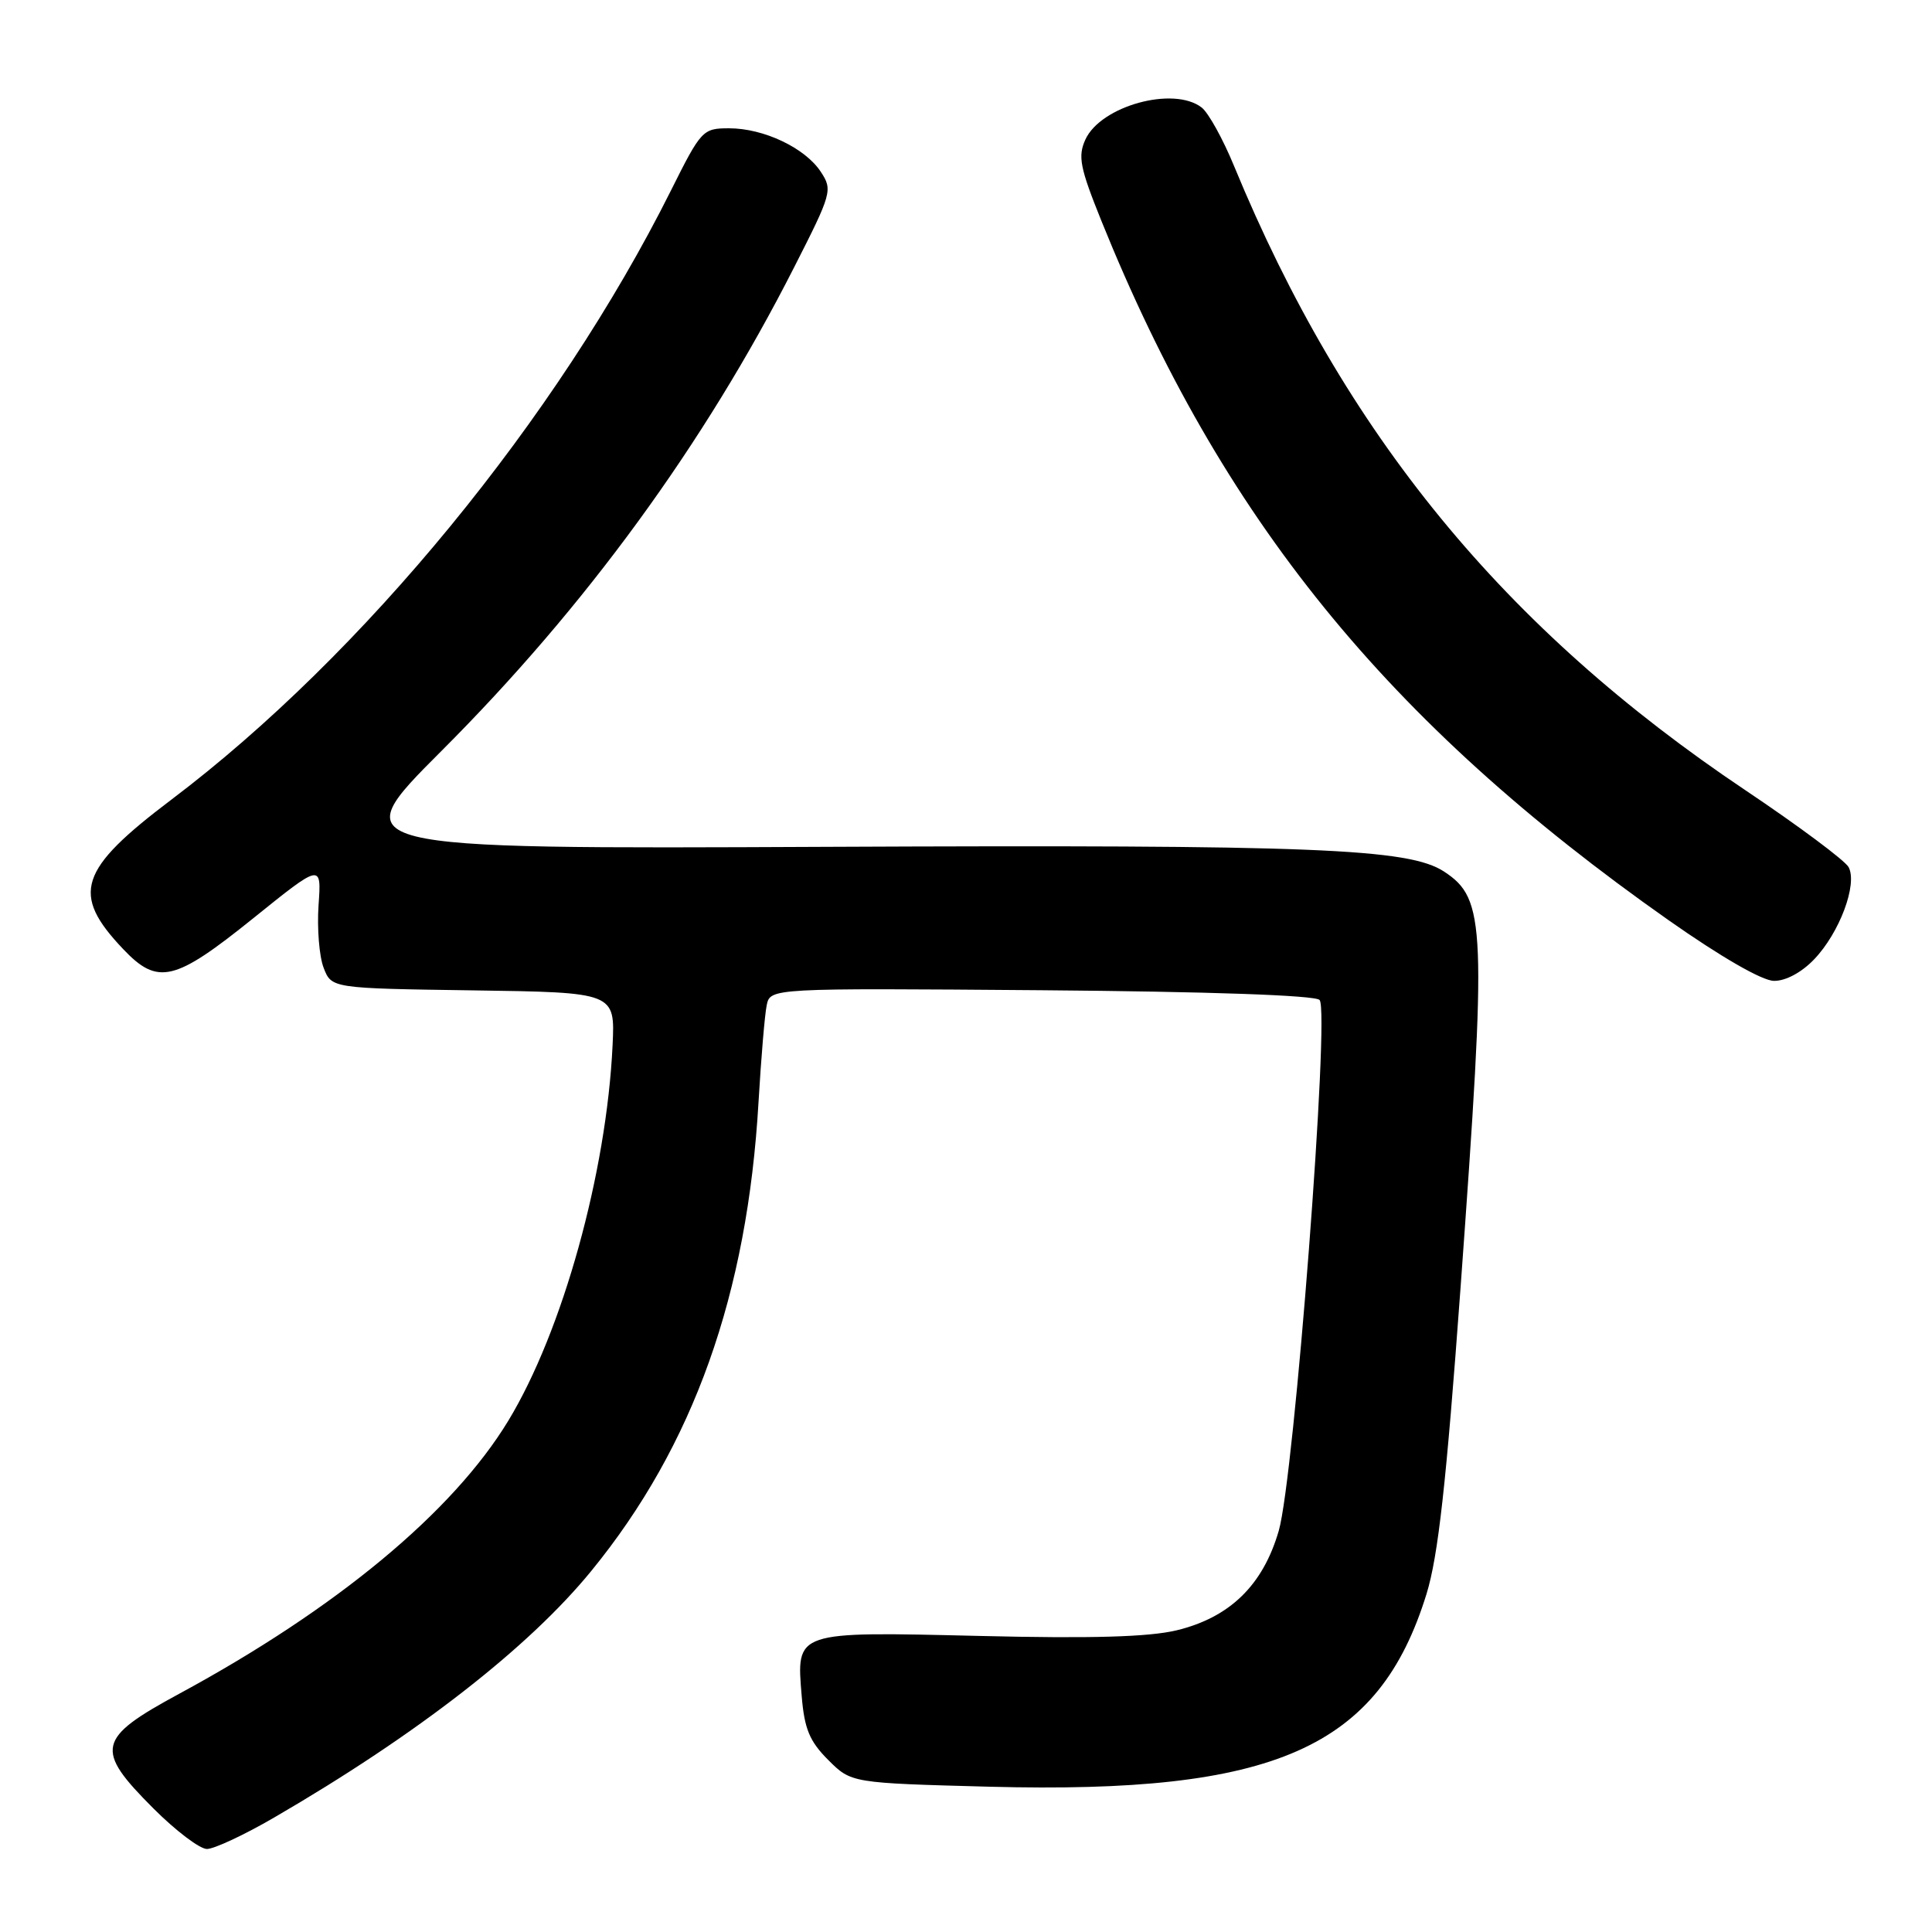 <?xml version="1.0" encoding="UTF-8" standalone="no"?>
<!DOCTYPE svg PUBLIC "-//W3C//DTD SVG 1.1//EN" "http://www.w3.org/Graphics/SVG/1.1/DTD/svg11.dtd" >
<svg xmlns="http://www.w3.org/2000/svg" xmlns:xlink="http://www.w3.org/1999/xlink" version="1.1" viewBox="0 0 256 256">
 <g >
 <path fill="currentColor"
d=" M 36.33 240.83 C 55.21 229.87 70.07 218.32 78.38 208.12 C 91.89 191.57 99.04 171.51 100.51 146.00 C 100.85 140.22 101.33 134.47 101.59 133.21 C 102.06 130.93 102.06 130.93 137.98 131.21 C 160.25 131.39 174.26 131.88 174.85 132.50 C 176.24 133.97 171.49 195.81 169.44 202.84 C 167.35 210.05 162.95 214.33 155.89 216.03 C 152.19 216.91 144.62 217.13 129.78 216.77 C 105.26 216.19 105.51 216.10 106.23 224.75 C 106.59 229.09 107.27 230.73 109.74 233.20 C 112.80 236.26 112.80 236.26 131.15 236.75 C 168.93 237.74 182.70 231.67 189.02 211.21 C 190.57 206.17 191.63 196.63 193.53 170.64 C 197.02 122.61 196.88 119.12 191.35 115.49 C 186.66 112.42 174.20 111.92 109.50 112.21 C 45.50 112.50 45.50 112.50 58.50 99.50 C 77.60 80.40 93.31 58.86 105.21 35.45 C 110.22 25.61 110.34 25.17 108.77 22.78 C 106.70 19.61 101.21 17.00 96.61 17.00 C 93.12 17.00 92.91 17.22 88.90 25.25 C 73.81 55.44 48.15 86.73 22.73 105.94 C 10.41 115.25 9.37 118.44 16.31 125.75 C 20.91 130.60 23.12 130.08 33.55 121.68 C 42.60 114.39 42.60 114.39 42.21 119.94 C 42.00 123.00 42.30 126.73 42.88 128.23 C 43.93 130.96 43.93 130.96 62.72 131.23 C 81.50 131.50 81.50 131.50 81.17 138.50 C 80.37 155.43 74.54 176.41 67.35 188.26 C 60.00 200.36 44.59 213.15 23.75 224.43 C 12.81 230.35 12.49 231.79 20.35 239.65 C 23.29 242.59 26.47 245.00 27.42 245.00 C 28.37 245.00 32.38 243.13 36.33 240.83 Z  M 240.39 127.11 C 243.75 123.60 246.16 117.16 244.95 114.90 C 244.47 114.02 238.33 109.44 231.29 104.72 C 199.27 83.27 178.17 57.52 163.52 22.00 C 162.05 18.42 160.12 14.94 159.23 14.25 C 155.52 11.37 145.86 14.03 143.82 18.49 C 142.80 20.73 143.10 22.22 145.95 29.29 C 161.85 68.67 183.74 95.66 221.08 121.92 C 228.04 126.81 233.50 129.96 235.06 129.97 C 236.61 129.99 238.73 128.85 240.39 127.11 Z "/>
</g>
</svg>